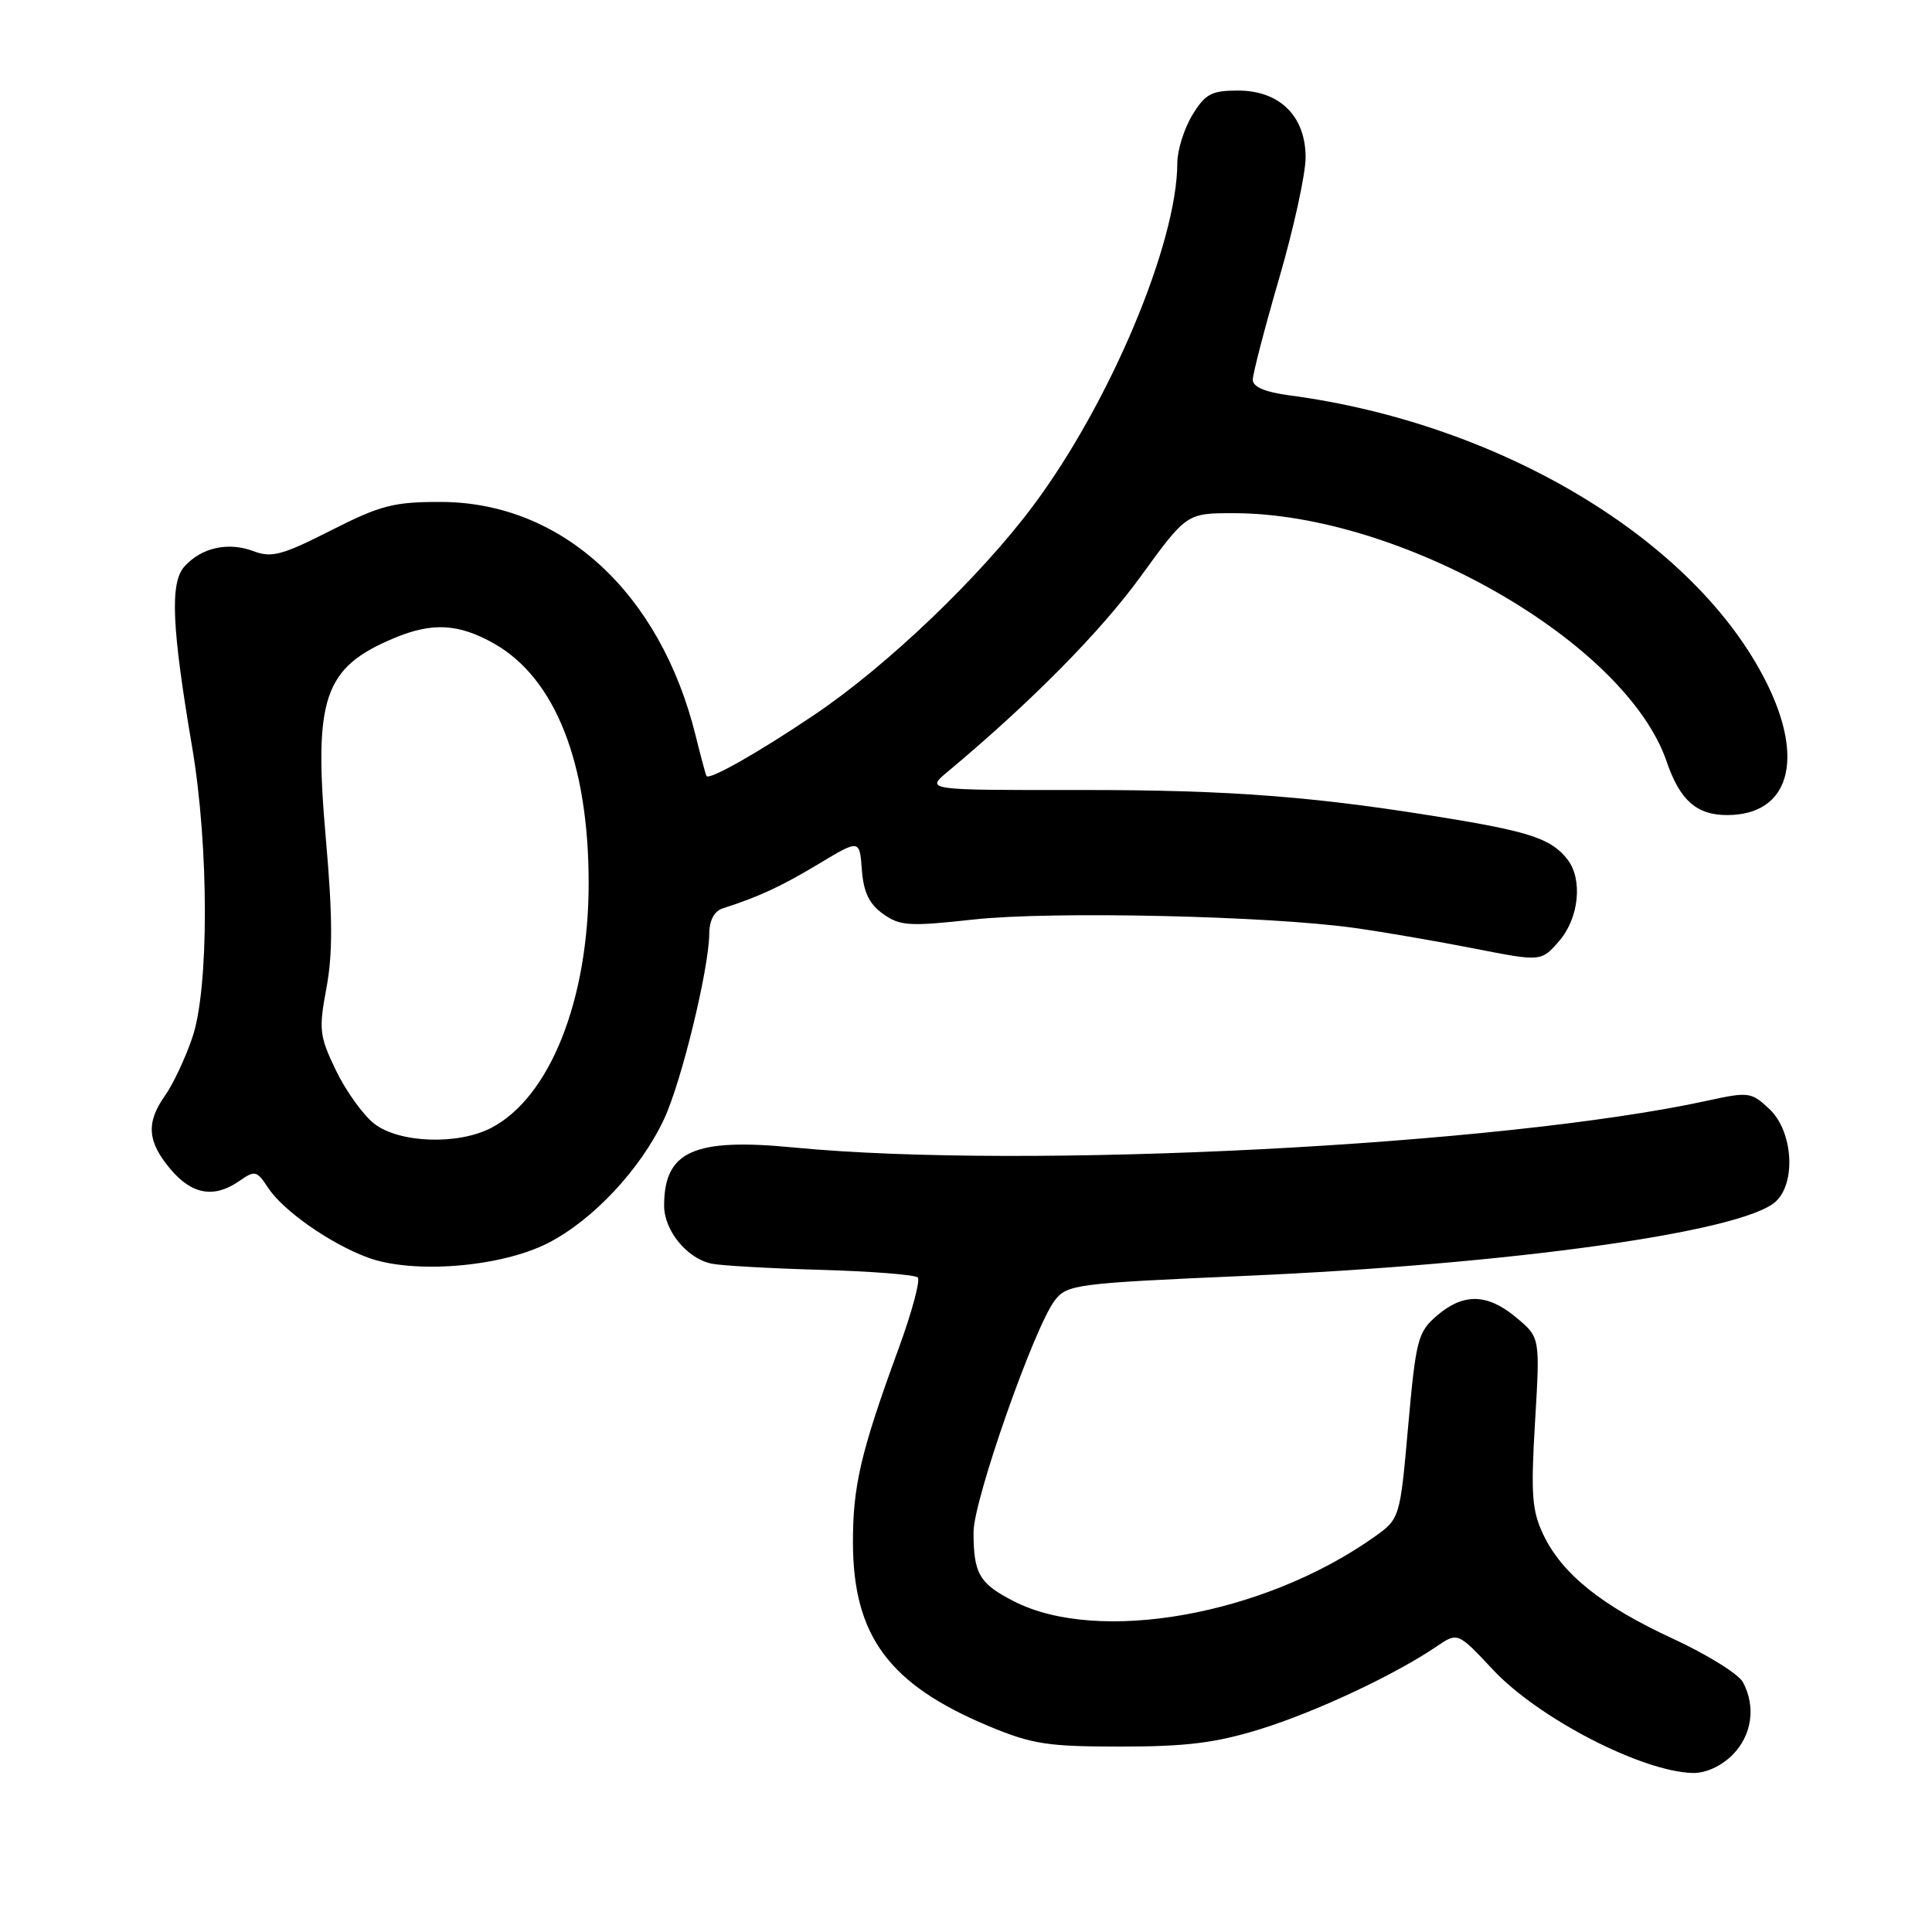 <?xml version="1.0" encoding="UTF-8" standalone="no"?>
<!DOCTYPE svg PUBLIC "-//W3C//DTD SVG 1.1//EN" "http://www.w3.org/Graphics/SVG/1.1/DTD/svg11.dtd" >
<svg xmlns="http://www.w3.org/2000/svg" xmlns:xlink="http://www.w3.org/1999/xlink" version="1.1" viewBox="0 0 256 256">
 <g >
 <path fill="currentColor"
d=" M 229.55 232.55 C 232.14 229.95 232.69 226.16 230.95 222.90 C 230.37 221.82 226.20 219.23 221.68 217.14 C 212.21 212.77 206.96 208.54 204.48 203.31 C 202.99 200.18 202.83 197.95 203.40 188.43 C 204.07 177.23 204.07 177.23 200.96 174.62 C 197.11 171.38 193.93 171.30 190.40 174.33 C 187.87 176.51 187.62 177.47 186.59 188.96 C 185.50 201.25 185.50 201.25 182.00 203.72 C 167.42 214.02 145.56 217.91 134.37 212.19 C 129.76 209.84 129.00 208.54 129.00 203.00 C 129.00 198.76 137.07 175.78 139.78 172.29 C 141.42 170.19 142.56 170.04 165.00 169.06 C 200.23 167.52 230.76 163.25 235.25 159.25 C 238.03 156.77 237.59 149.91 234.47 146.97 C 232.05 144.69 231.71 144.65 226.22 145.85 C 199.01 151.78 135.87 155.01 105.19 152.05 C 91.94 150.76 88.00 152.53 88.00 159.75 C 88.00 163.05 91.03 166.76 94.28 167.44 C 95.50 167.70 102.00 168.07 108.72 168.26 C 115.44 168.45 121.24 168.91 121.61 169.27 C 121.97 169.64 120.83 173.89 119.06 178.72 C 114.05 192.41 113.00 196.90 113.02 204.47 C 113.06 216.77 117.81 223.19 130.94 228.69 C 136.75 231.12 138.77 231.43 148.50 231.43 C 157.17 231.43 161.08 230.95 166.96 229.13 C 174.32 226.85 184.82 221.93 190.33 218.18 C 193.16 216.26 193.16 216.26 197.81 221.23 C 203.83 227.67 217.54 234.76 224.30 234.93 C 226.00 234.97 228.05 234.04 229.55 232.55 Z  M 72.62 164.71 C 78.55 161.68 84.87 154.94 87.98 148.31 C 90.28 143.43 93.94 128.40 93.98 123.72 C 93.99 121.96 94.65 120.73 95.75 120.37 C 100.55 118.83 103.53 117.45 108.48 114.47 C 113.90 111.21 113.90 111.21 114.20 115.25 C 114.42 118.21 115.17 119.78 117.00 121.09 C 119.25 122.70 120.45 122.78 129.00 121.84 C 139.28 120.71 168.06 121.35 179.50 122.96 C 183.35 123.50 190.49 124.73 195.37 125.69 C 204.23 127.43 204.23 127.43 206.62 124.66 C 209.22 121.63 209.74 116.55 207.72 113.91 C 205.70 111.28 202.94 110.29 193.00 108.62 C 174.71 105.56 163.34 104.66 143.07 104.68 C 122.64 104.70 122.64 104.70 125.57 102.26 C 136.56 93.08 145.80 83.74 151.09 76.46 C 157.23 68.00 157.23 68.00 163.46 68.00 C 185.61 68.00 215.47 85.13 220.85 100.94 C 222.60 106.04 224.81 108.00 228.84 108.00 C 237.05 108.00 239.21 100.73 234.05 90.41 C 224.64 71.59 198.92 56.11 170.88 52.39 C 167.64 51.96 166.00 51.27 166.00 50.32 C 166.00 49.54 167.57 43.49 169.50 36.86 C 171.43 30.24 173.00 23.04 173.00 20.86 C 173.00 15.39 169.57 12.00 164.03 12.00 C 160.52 12.00 159.70 12.44 157.99 15.25 C 156.90 17.04 156.01 19.89 156.00 21.59 C 155.99 32.18 147.11 53.32 136.93 66.97 C 129.89 76.42 117.53 88.24 107.90 94.72 C 100.40 99.77 93.98 103.41 93.61 102.82 C 93.51 102.65 92.86 100.25 92.18 97.50 C 87.50 78.53 74.43 66.54 58.41 66.51 C 52.16 66.50 50.42 66.95 43.84 70.29 C 37.41 73.56 35.98 73.94 33.61 73.04 C 30.26 71.77 26.72 72.54 24.45 75.05 C 22.50 77.21 22.75 83.04 25.46 99.00 C 27.70 112.21 27.71 131.03 25.48 137.50 C 24.54 140.25 22.92 143.69 21.88 145.15 C 19.33 148.75 19.51 151.27 22.59 154.92 C 25.44 158.31 28.39 158.81 31.74 156.47 C 33.77 155.05 34.03 155.11 35.51 157.37 C 37.49 160.40 43.70 164.76 48.70 166.62 C 54.69 168.85 66.34 167.92 72.62 164.71 Z  M 49.58 148.89 C 48.10 147.72 45.82 144.55 44.52 141.84 C 42.32 137.29 42.22 136.45 43.26 130.88 C 44.10 126.37 44.08 121.42 43.18 111.18 C 41.53 92.46 42.90 88.45 52.23 84.55 C 57.29 82.43 60.78 82.63 65.47 85.28 C 73.57 89.87 78.00 101.08 78.00 117.00 C 78.00 132.50 72.85 145.44 65.07 149.46 C 60.65 151.75 52.86 151.46 49.58 148.89 Z "/>
</g>
</svg>
